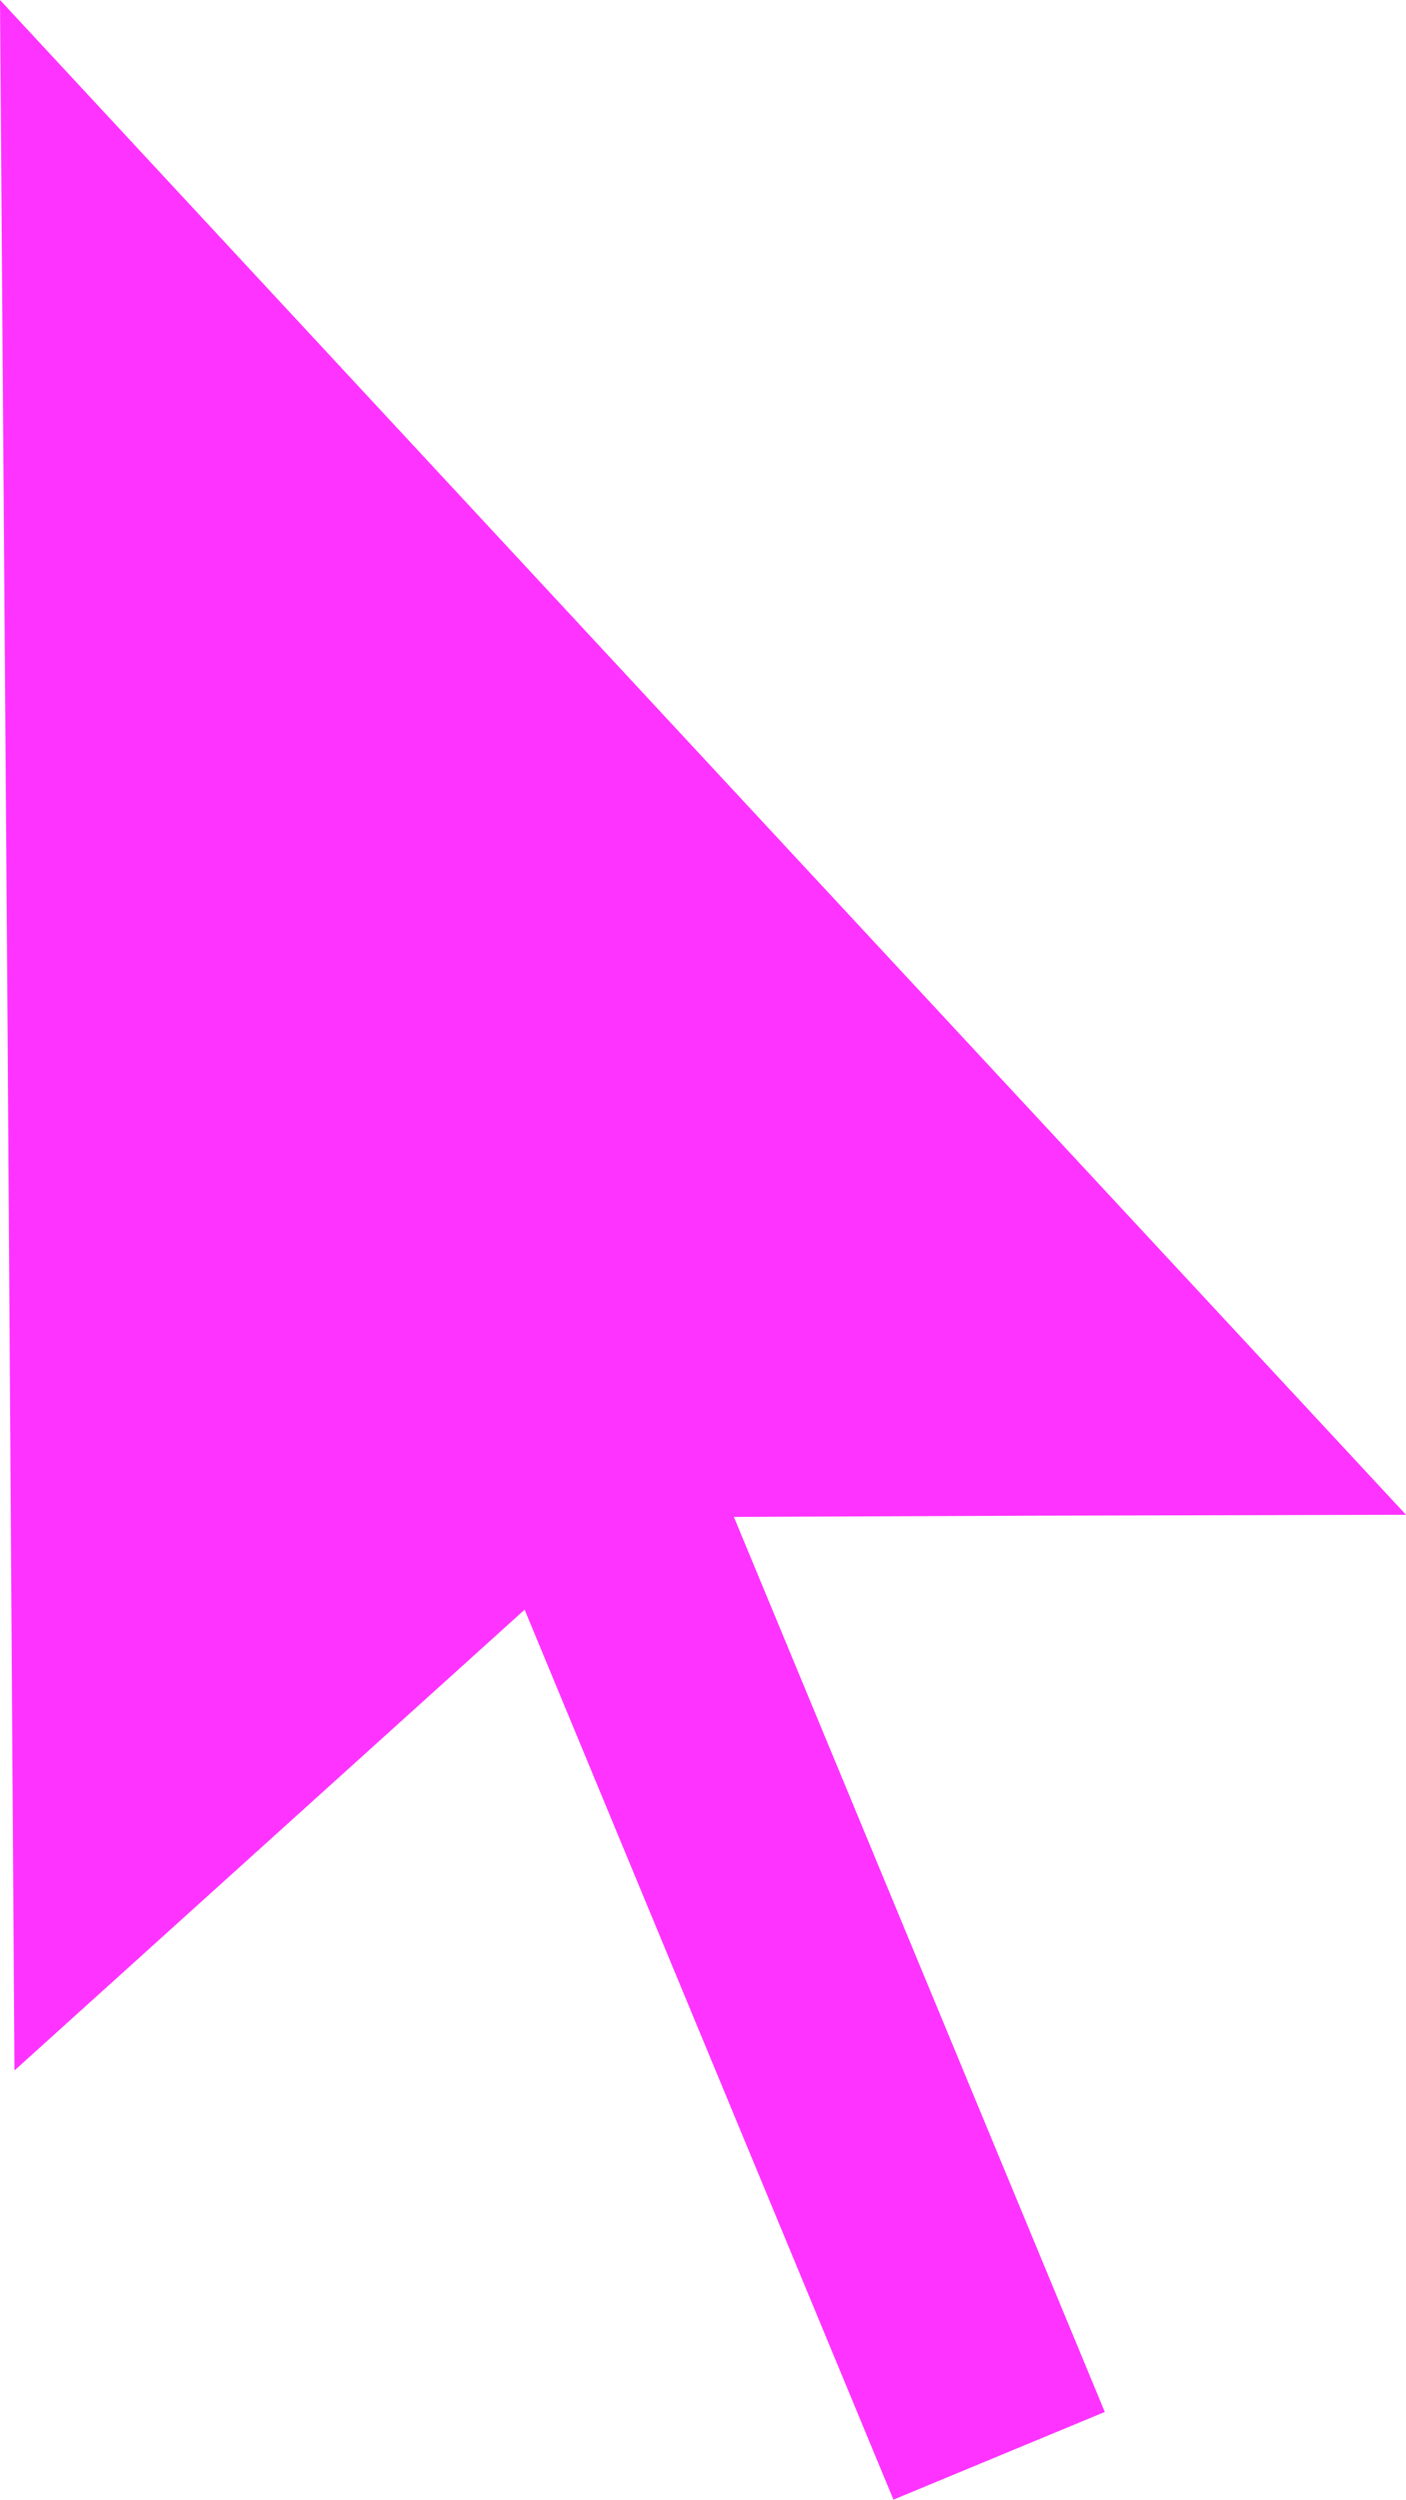 <svg xmlns="http://www.w3.org/2000/svg" viewBox="0 0 16.53 29.38"><defs><style>.cls-1{fill:#f3f;}</style></defs><g id="Layer_2" data-name="Layer 2"><g id="Layer_1-2" data-name="Layer 1"><polygon class="cls-1" points="16.53 17.8 12.36 17.81 7.37 17.83 3.67 21.17 0.17 24.33 0.09 12.2 0 0 8.3 8.94 16.53 17.8"/><rect class="cls-1" x="7.69" y="15.23" width="2.69" height="14.17" transform="translate(-7.86 5.16) rotate(-22.52)"/></g></g></svg>